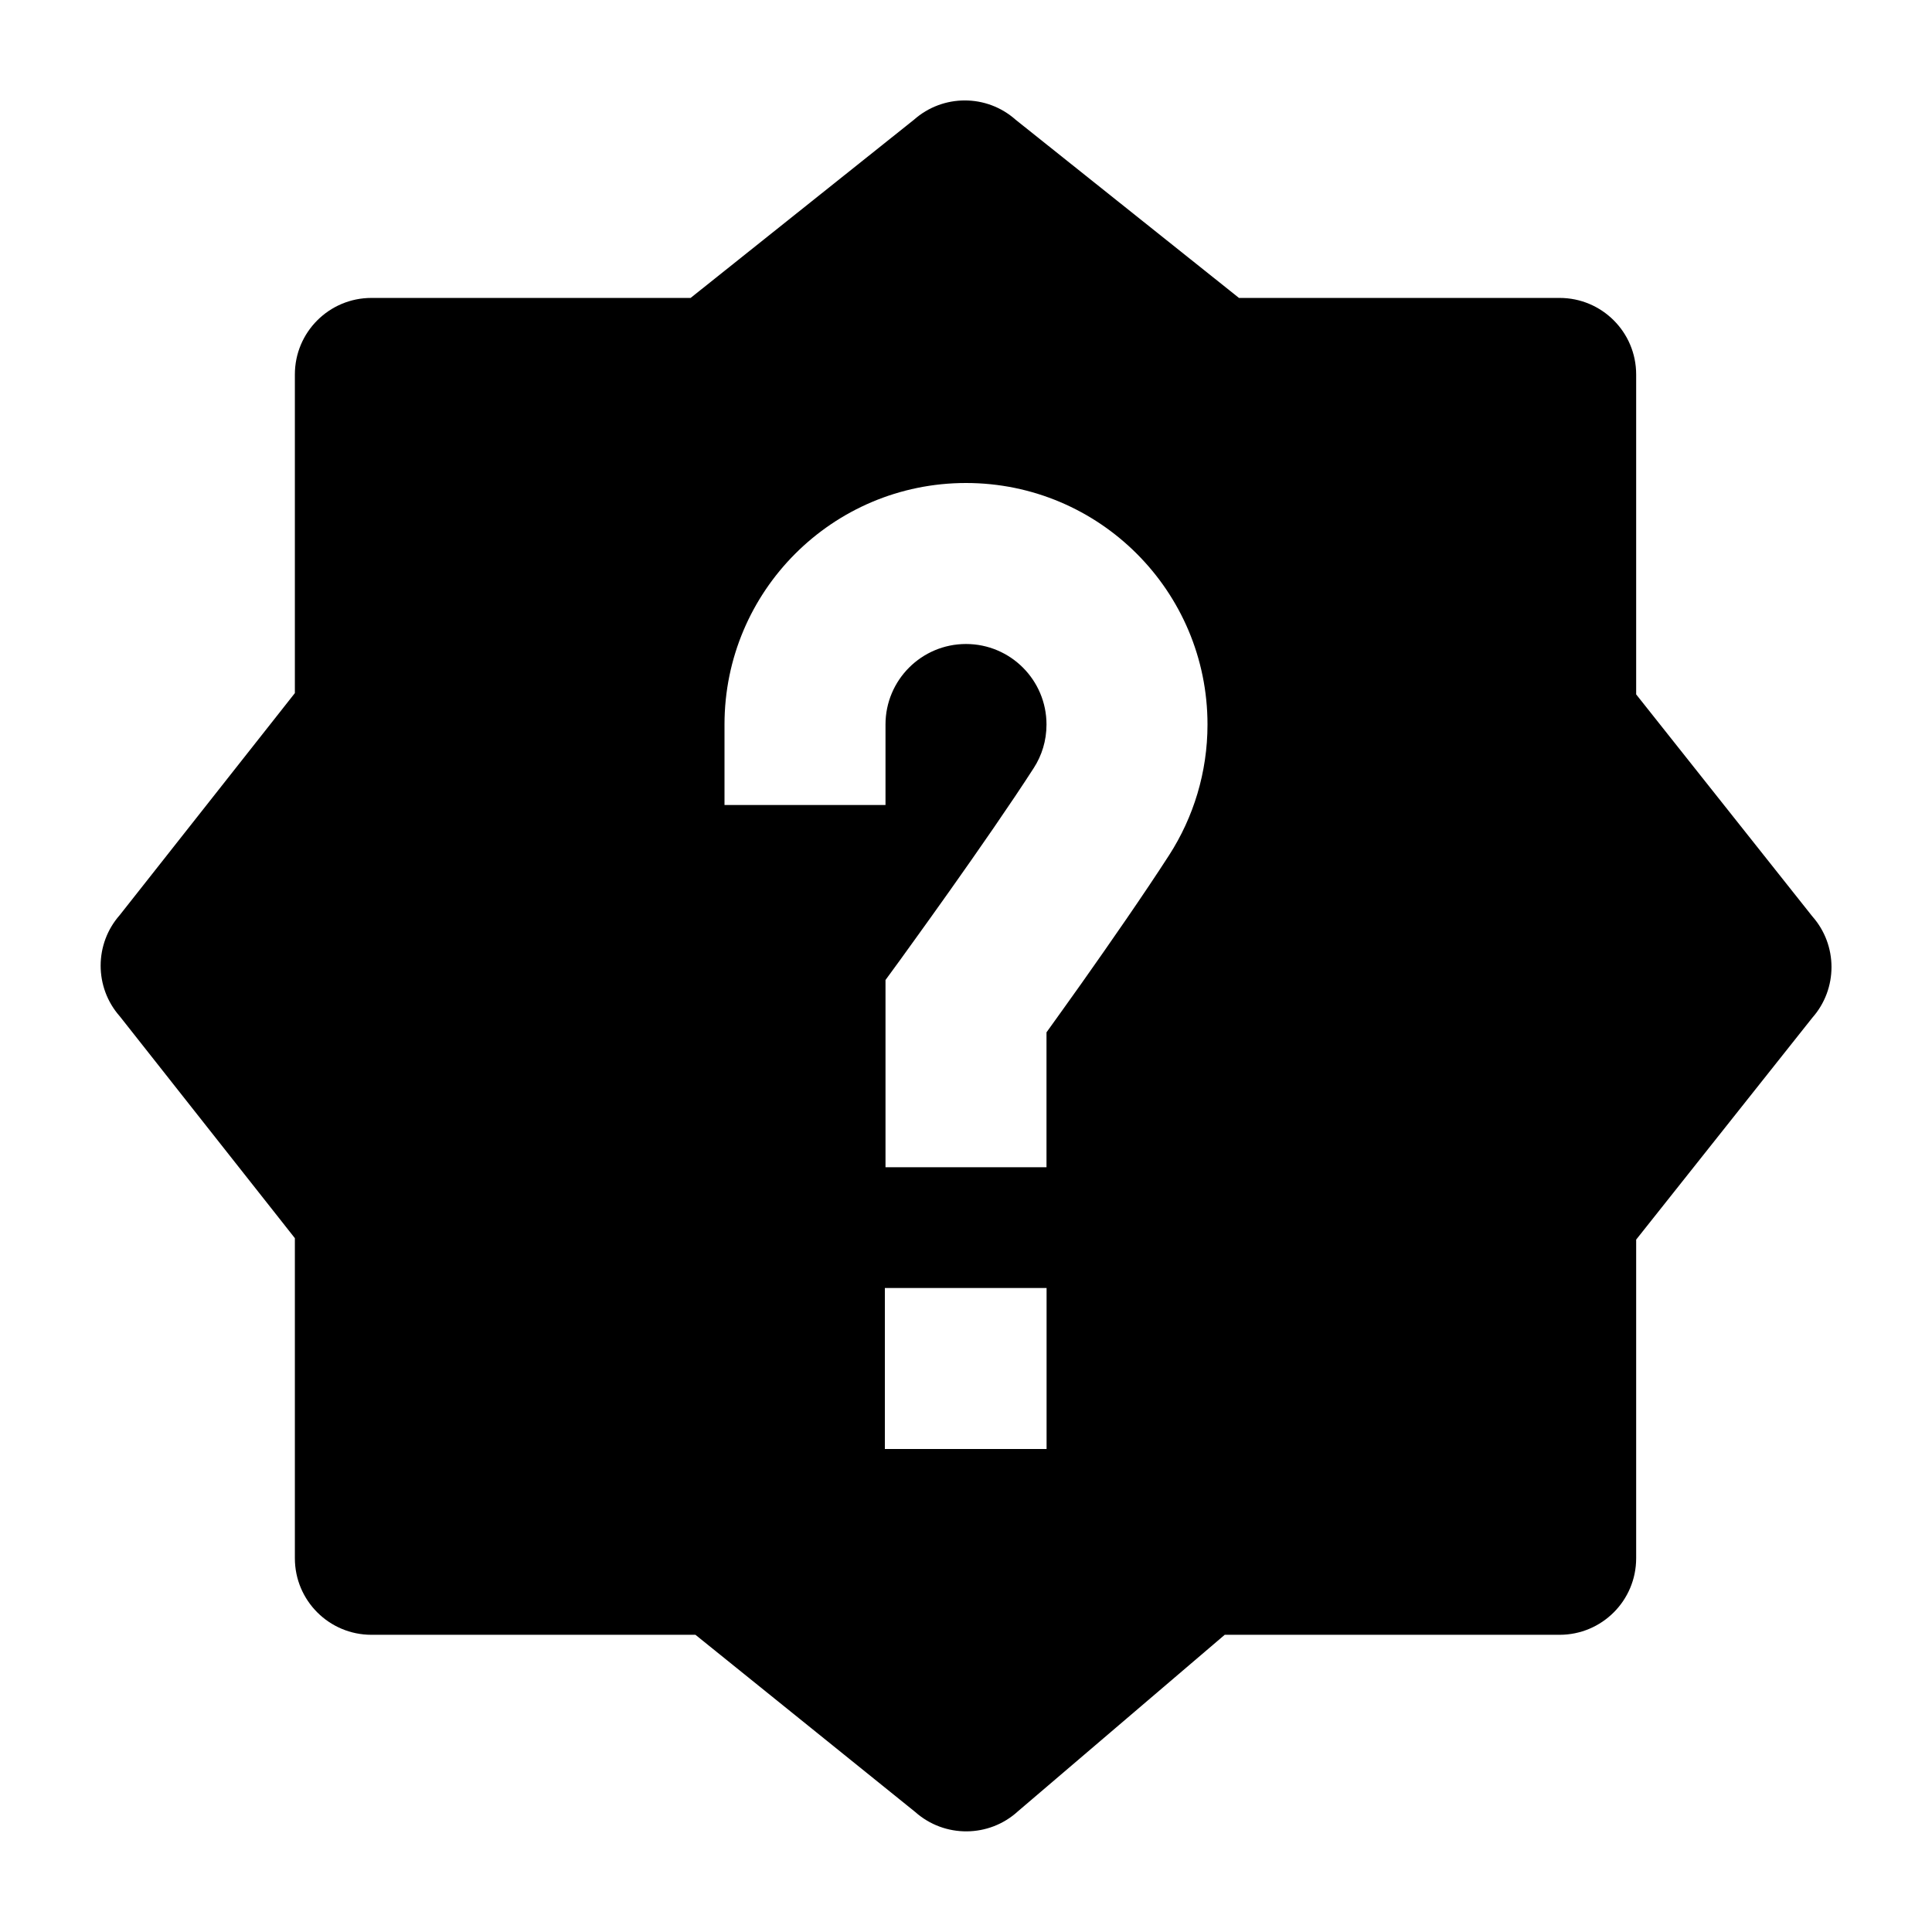 <svg width="24" height="24" viewBox="0 0 24 24" xmlns="http://www.w3.org/2000/svg">
    <path fill-rule="evenodd" clip-rule="evenodd" d="M12.616 1.487L15.391 3.701H19.374C19.898 3.701 20.325 4.125 20.325 4.652V8.626L22.513 11.383C22.831 11.742 22.831 12.284 22.513 12.643L20.325 15.399V19.357C20.325 19.884 19.898 20.308 19.374 20.308H15.214L12.646 22.5C12.286 22.83 11.733 22.833 11.369 22.509L8.639 20.308H4.614C4.09 20.308 3.663 19.884 3.663 19.357V15.381L1.488 12.625C1.171 12.266 1.171 11.726 1.488 11.367L3.663 8.61V4.652C3.663 4.125 4.09 3.701 4.614 3.701H8.579L11.354 1.487C11.714 1.168 12.257 1.168 12.616 1.487ZM12 8C11.448 8 11 8.448 11 9V10H9V9C9 7.343 10.343 6 12 6C13.657 6 15 7.343 15 9C15 9.596 14.825 10.154 14.524 10.622C14.212 11.106 13.781 11.726 13.434 12.217C13.264 12.457 13.111 12.669 13 12.824V14.5H11V12.174L11.192 11.911L11.238 11.847C11.268 11.806 11.313 11.744 11.367 11.668C11.477 11.515 11.63 11.303 11.801 11.061C12.146 10.574 12.556 9.984 12.842 9.54C12.942 9.385 13 9.201 13 9C13 8.448 12.552 8 12 8ZM13.001 16H10.992V18H13.001V16Z"/>
</svg>
